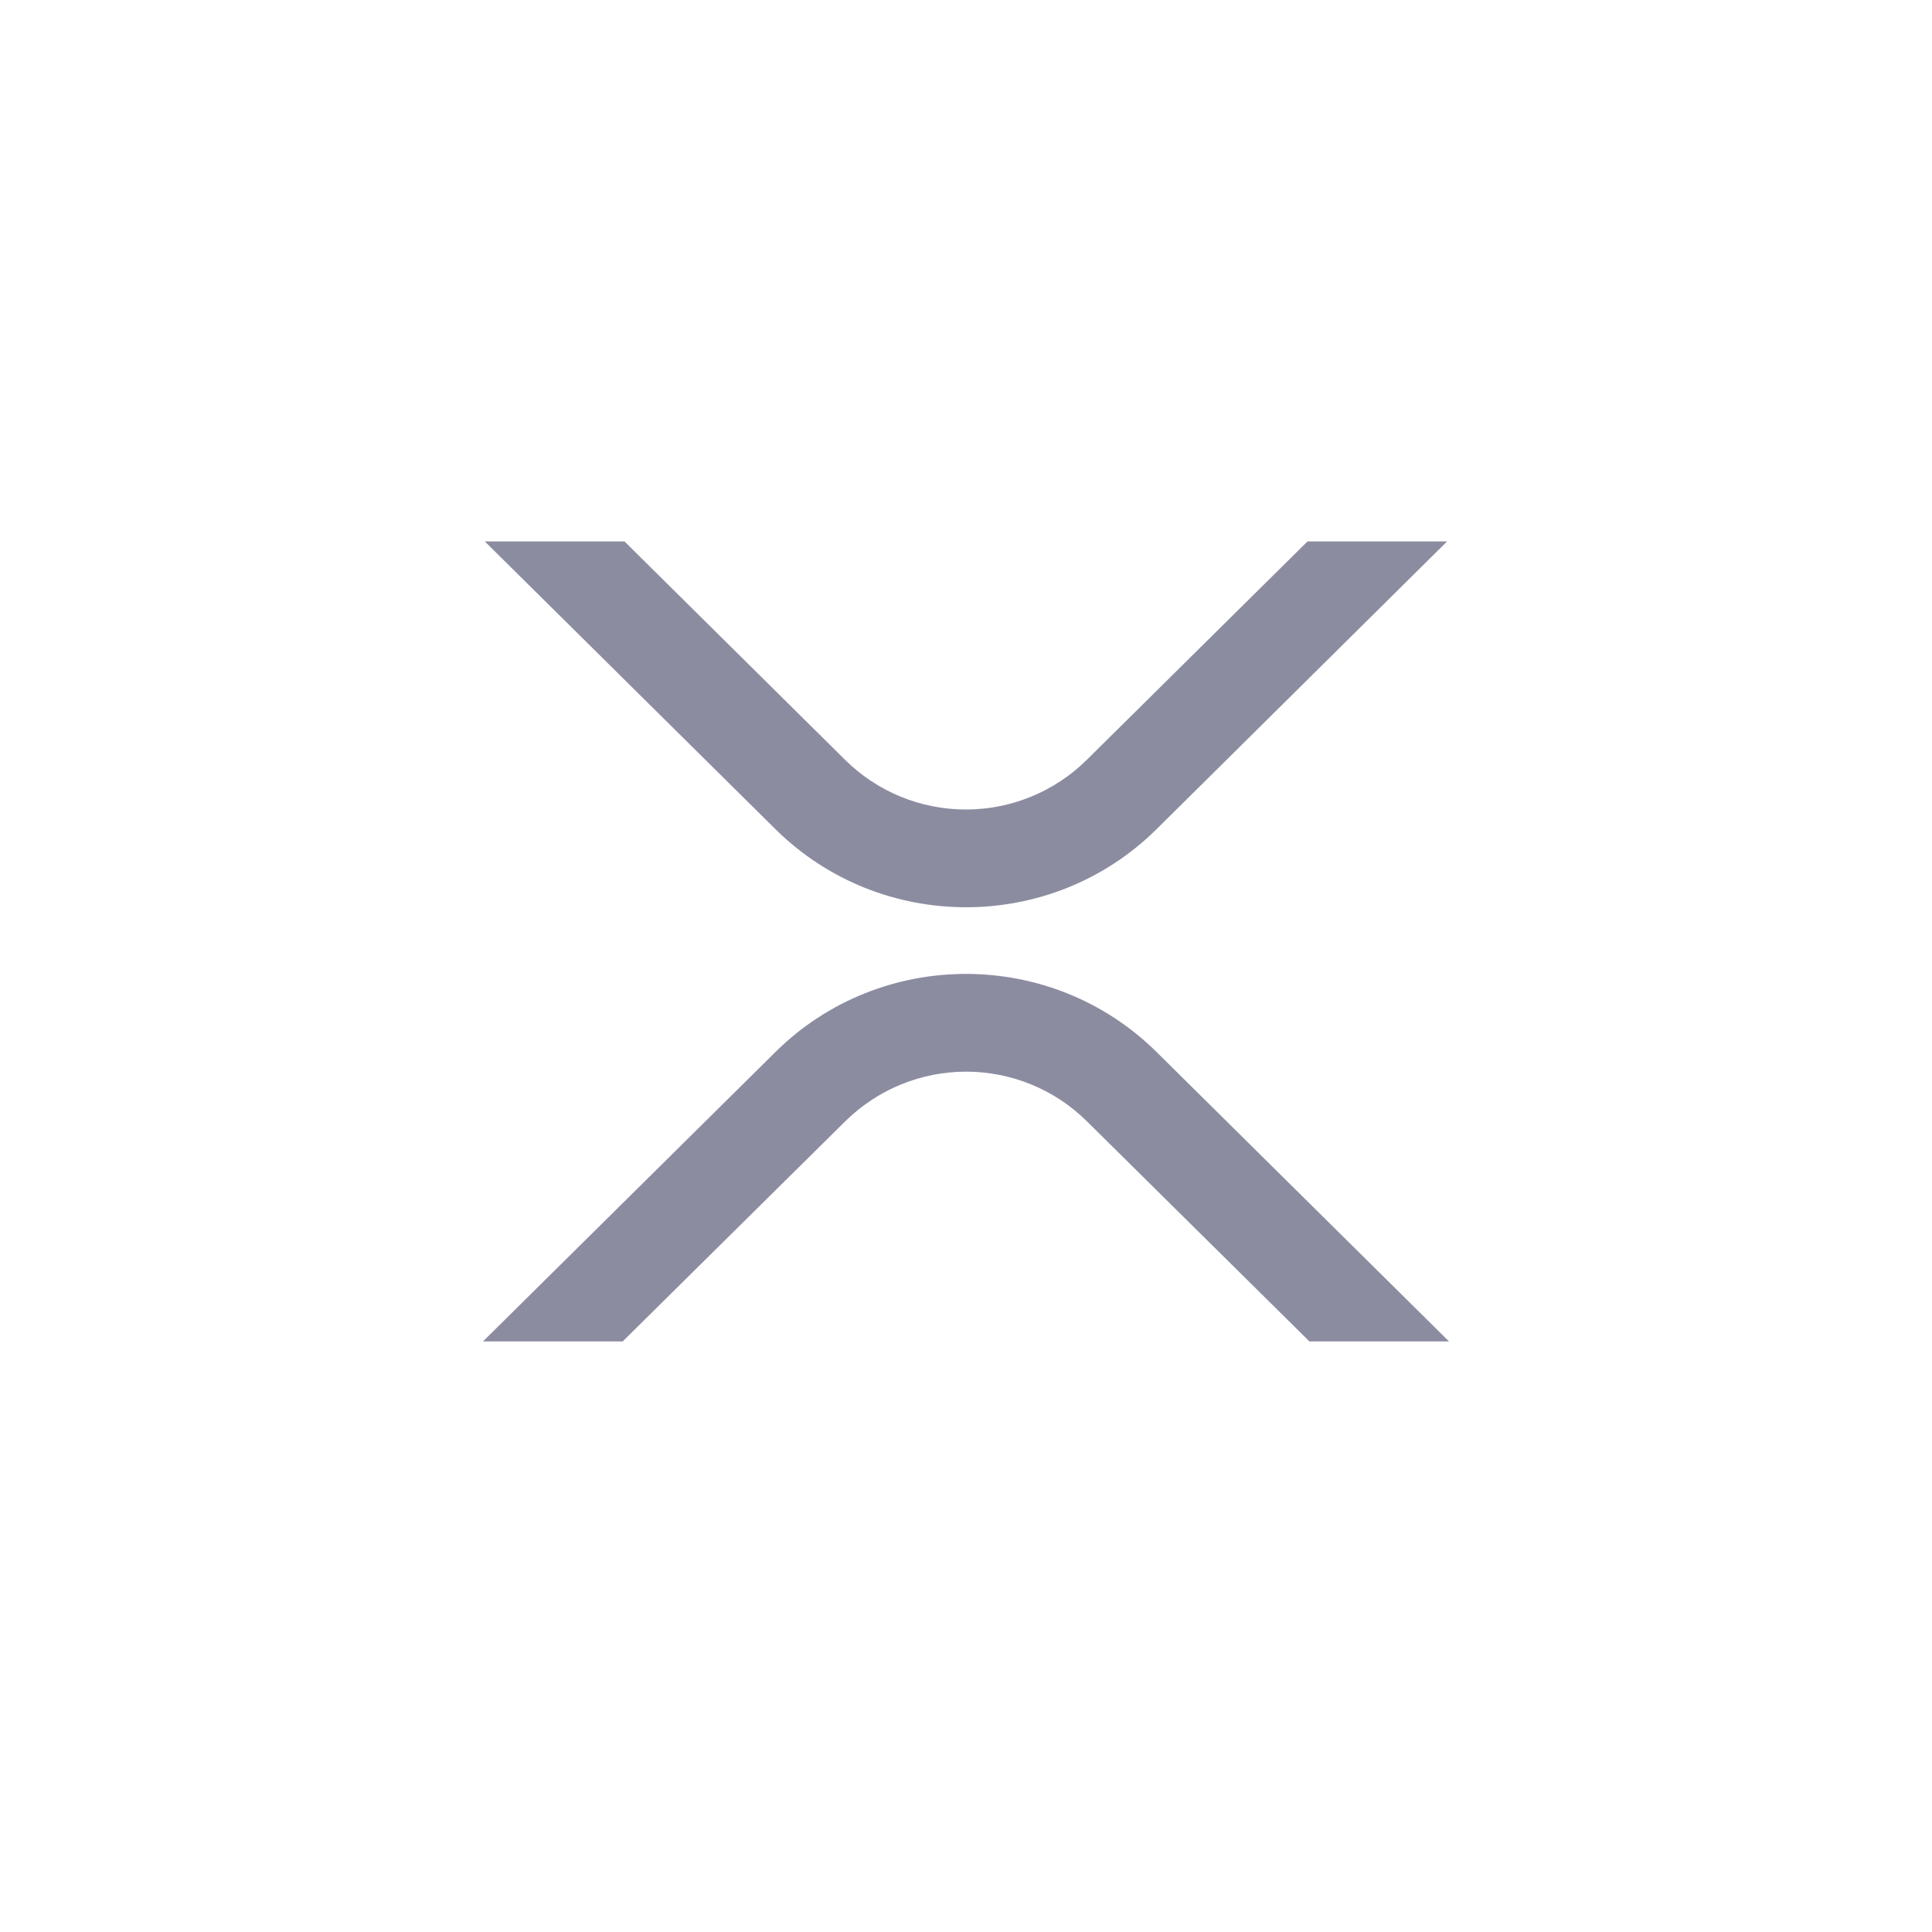 <svg width="16" height="16" viewBox="0 0 16 16" fill="none" xmlns="http://www.w3.org/2000/svg">
<g clip-path="url(#clip0_1214_2190)">
<path d="M10.828 4.484H11.984L9.578 6.867C8.707 7.729 7.294 7.729 6.422 6.867L4.015 4.484H5.172L7 6.294C7.266 6.557 7.625 6.704 7.999 6.704C8.373 6.704 8.732 6.557 8.999 6.294L10.828 4.484Z" fill="#8C8CA1"/>
<path d="M5.157 11.109H4L6.422 8.712C7.293 7.85 8.706 7.85 9.578 8.712L12 11.109H10.844L9 9.285C8.734 9.022 8.375 8.875 8.001 8.875C7.627 8.875 7.268 9.022 7.001 9.285L5.157 11.109Z" fill="#8C8CA1"/>
</g>
<defs>
<clipPath id="clip0_1214_2190">
<rect width="8" height="6.625" fill="white" transform="translate(4 4.484)"/>
</clipPath>
</defs>
</svg>
